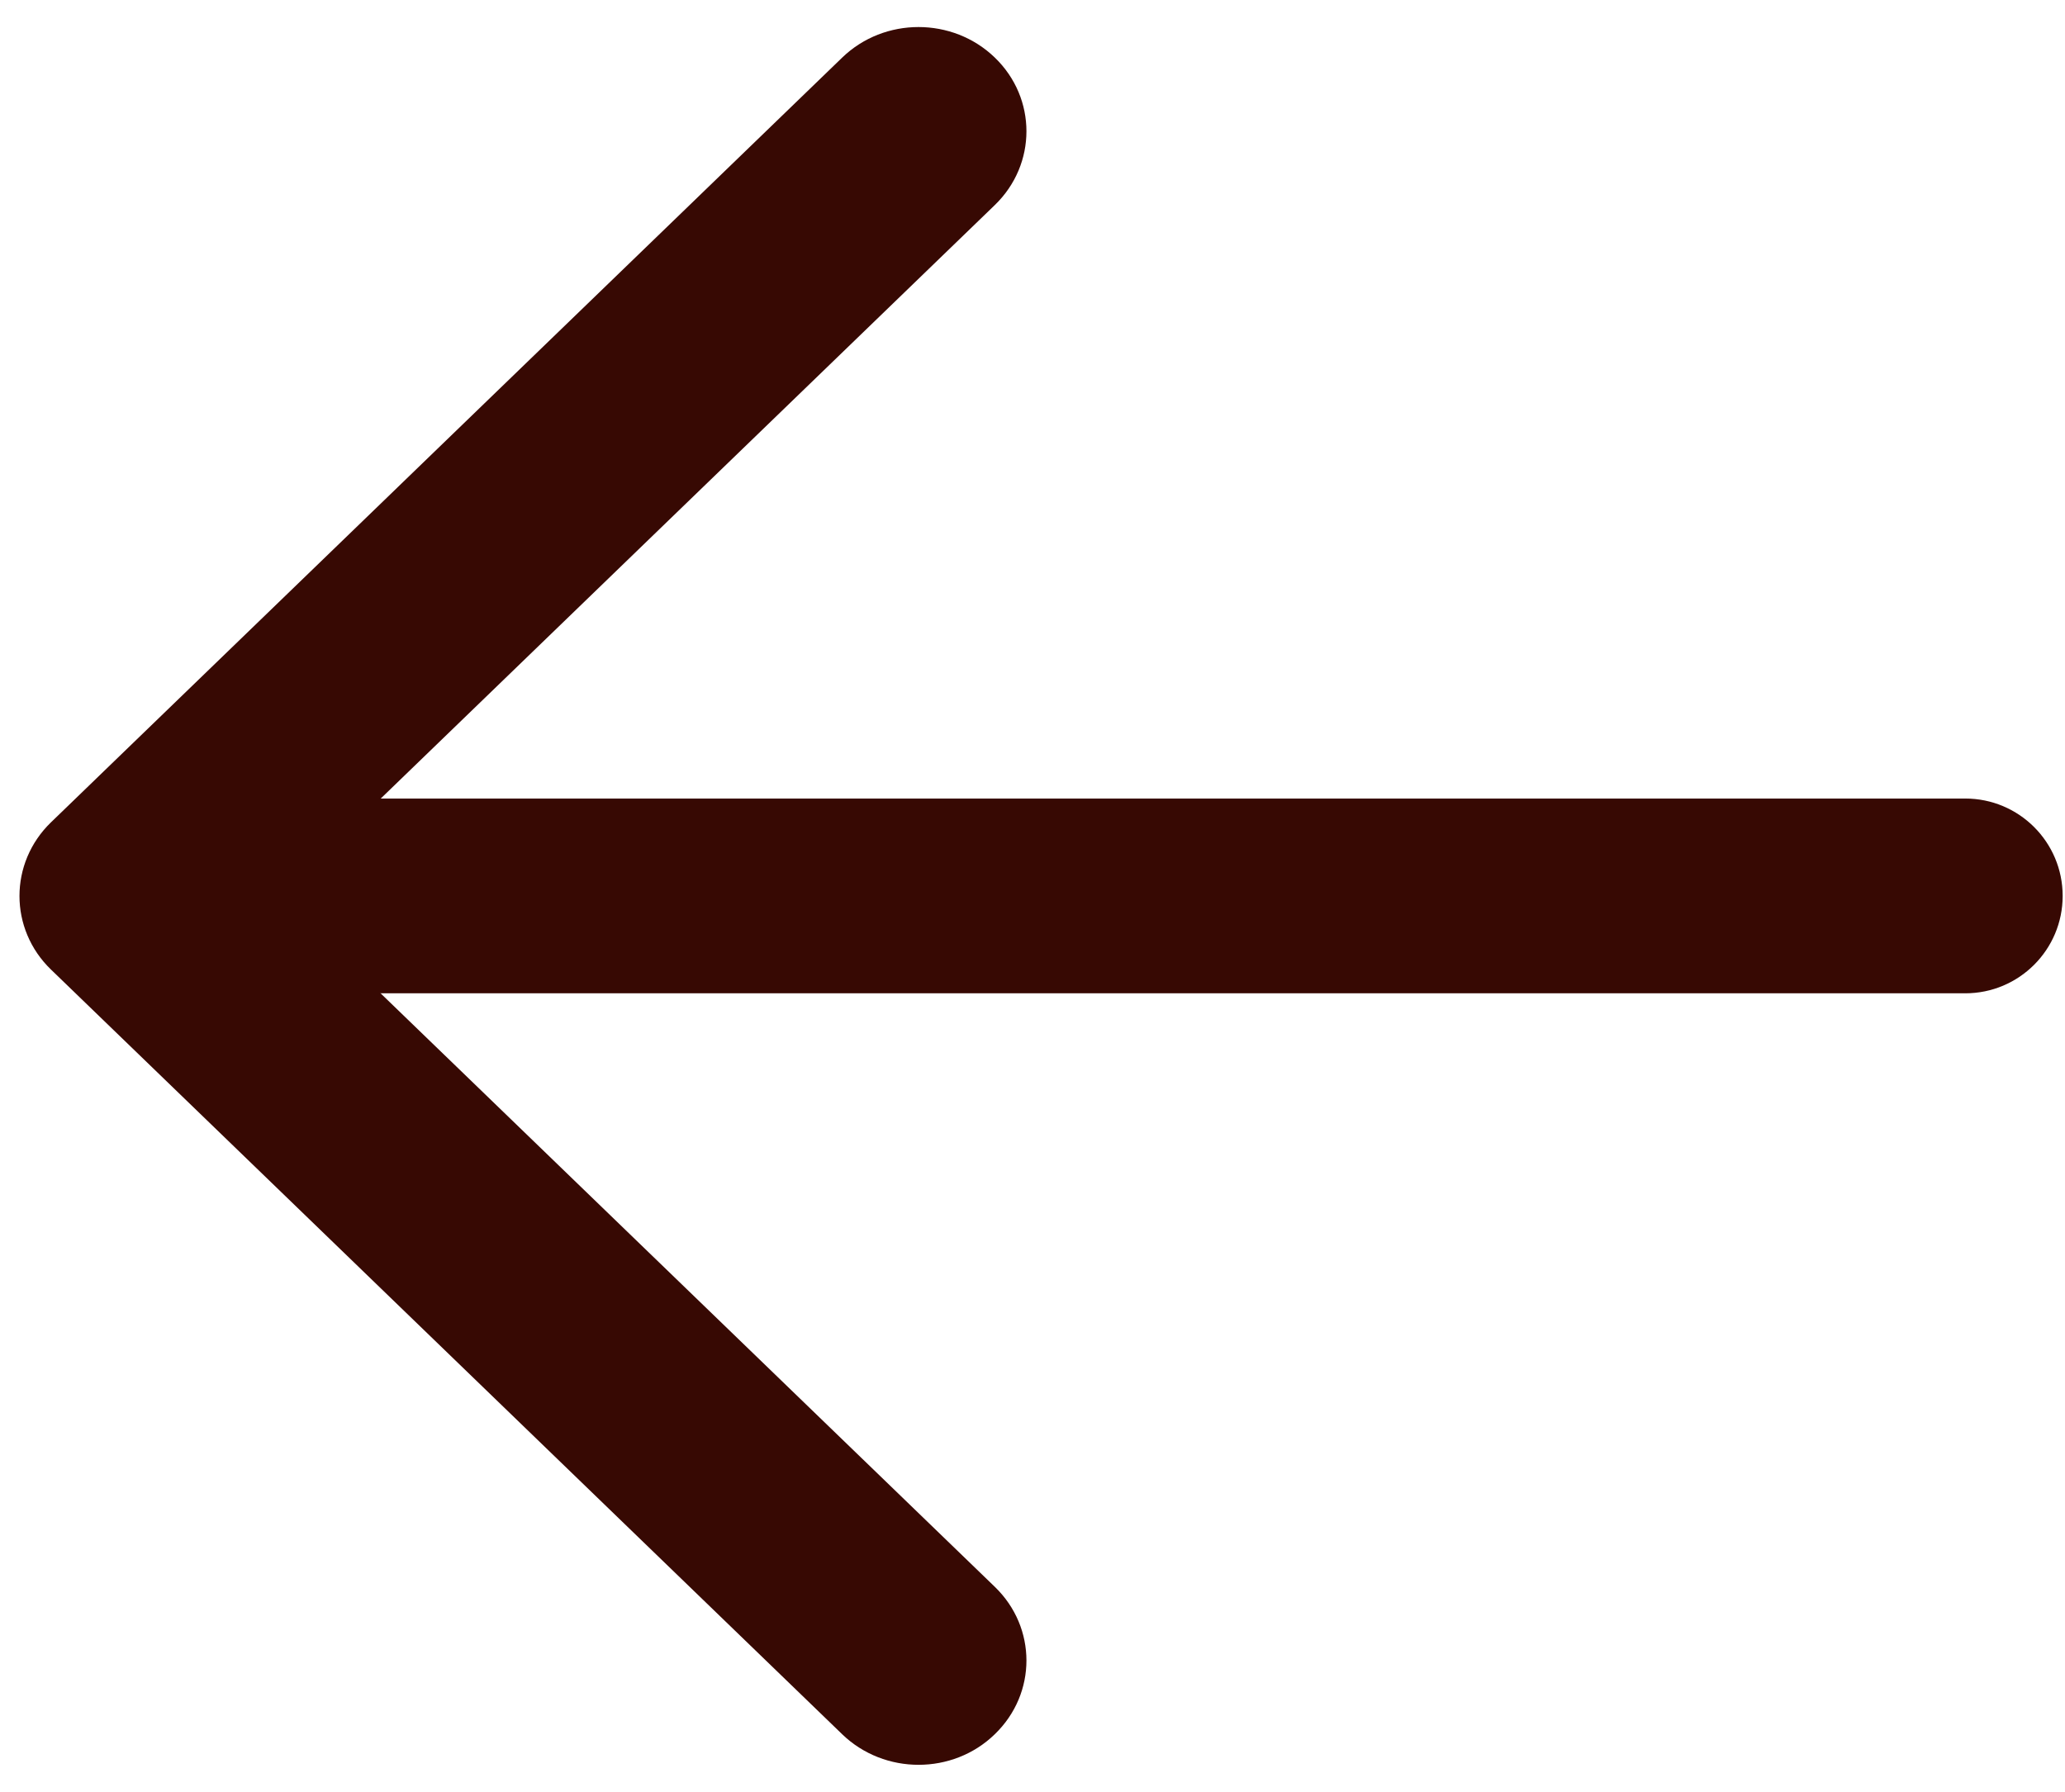 <svg width="53" height="46" viewBox="0 0 53 46" fill="none" xmlns="http://www.w3.org/2000/svg">
<path d="M7.184 23.002L25.533 5.264C26.615 4.217 26.615 2.522 25.533 1.478C24.452 0.433 22.697 0.433 21.616 1.478L1.31 21.109C0.23 22.154 0.23 23.85 1.31 24.892L21.616 44.522C22.158 45.045 22.867 45.306 23.576 45.306C24.285 45.306 24.994 45.045 25.533 44.52C26.615 43.475 26.615 41.782 25.533 40.737L7.184 23.002Z" fill="#370903"/>
<path d="M50.44 25.5C51.82 25.5 52.94 24.381 52.94 23C52.94 21.619 51.82 20.5 50.44 20.5V25.5ZM4.939 25.5H50.44V20.5H4.939V25.5Z" fill="#370903"/>
</svg>
